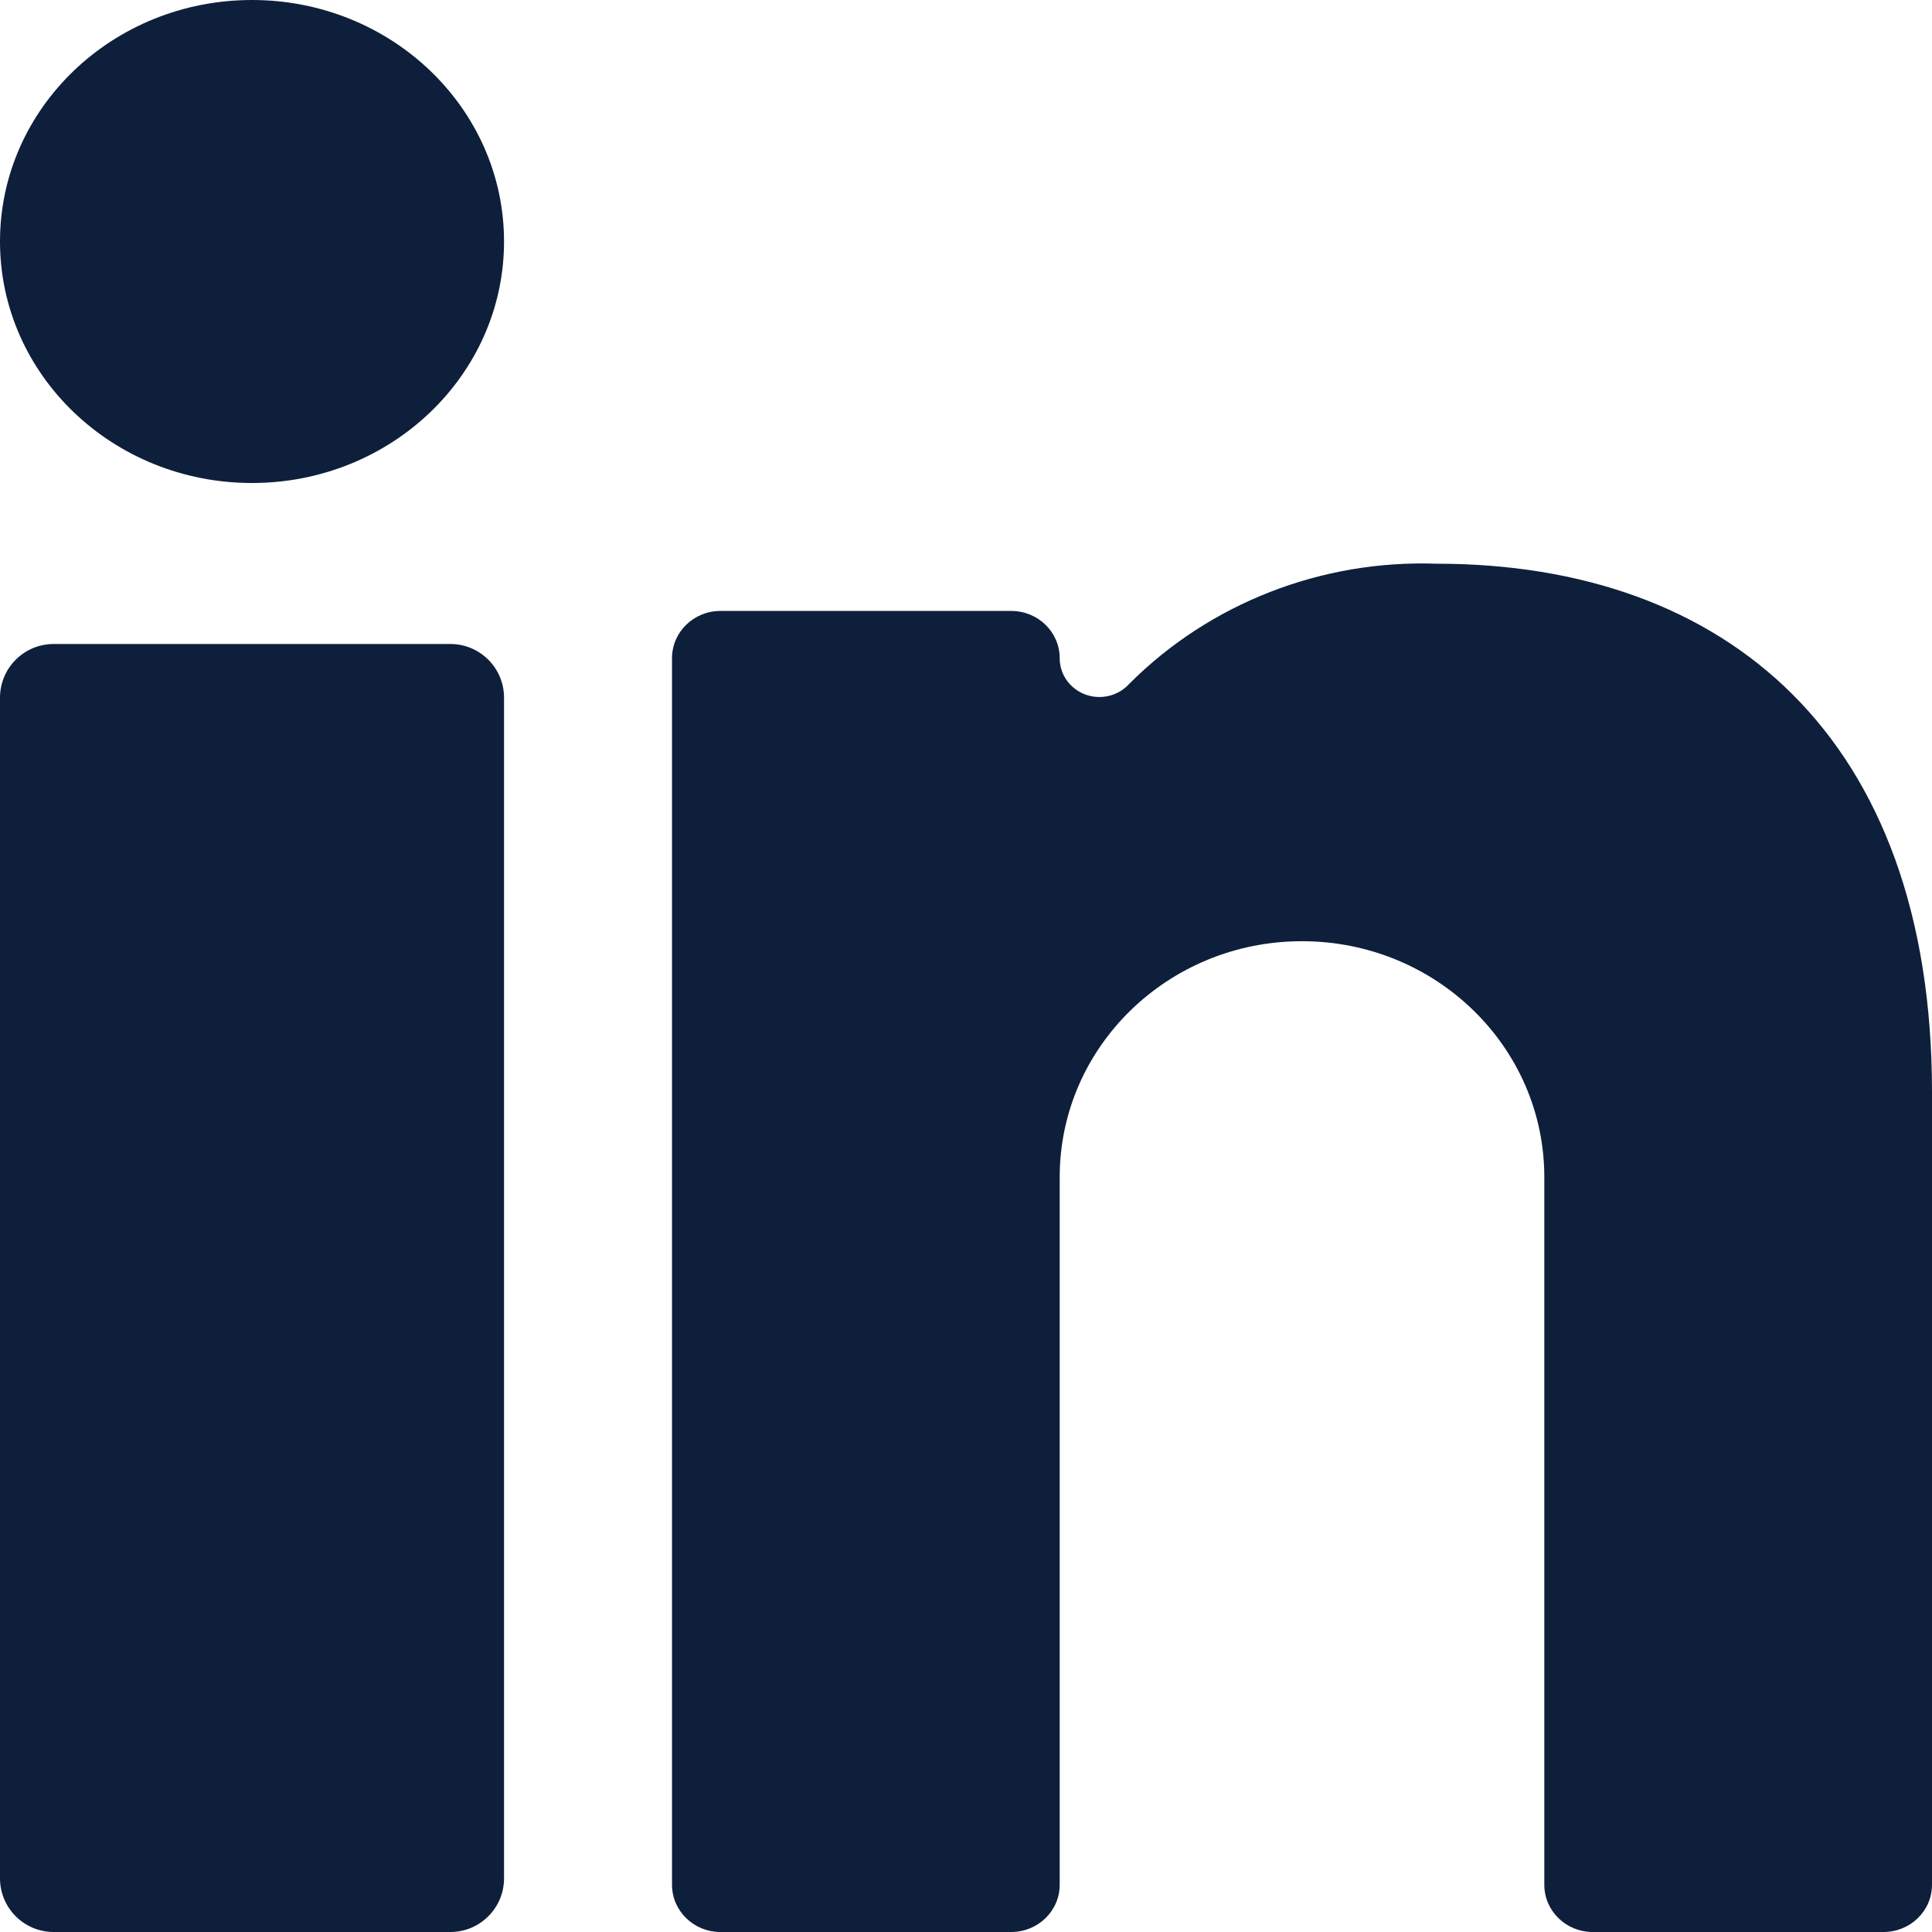 <?xml version="1.0" encoding="UTF-8"?>
<svg width="18px" height="18px" viewBox="0 0 18 18" version="1.1" xmlns="http://www.w3.org/2000/svg" xmlns:xlink="http://www.w3.org/1999/xlink">
    <title>5811F994-D1D2-4610-8F1F-4ECD758DC108</title>
    <g id="Page-1" stroke="none" stroke-width="1" fill="none" fill-rule="evenodd">
        <g id="Home-Page" transform="translate(-271, -5626)" fill="#0E1F3B" fill-rule="nonzero">
            <g id="Group-18" transform="translate(0, 5168)">
                <g id="Social" transform="translate(171, 457)">
                    <g id="Icon/Linkedin" transform="translate(100, 1)">
                        <path d="M4.196,6 C4.472,6 4.696,6.224 4.696,6.5 L4.696,17.5 C4.696,17.776 4.472,18 4.196,18 L0.5,18 C0.224,18 2.07423479e-13,17.776 2.07389661e-13,17.5 L2.07389661e-13,6.5 C2.07355843e-13,6.224 0.224,6 0.5,6 L4.196,6 Z M13.156,5.251 L13.386,5.252 C16.077,5.252 18,6.861 18,10.176 L18,10.176 L18,17.56 C18,17.803 17.798,18 17.548,18 L17.548,18 L14.839,18 C14.59,18 14.388,17.803 14.388,17.56 L14.388,17.56 L14.388,10.967 C14.388,9.753 13.377,8.769 12.13,8.769 C10.884,8.769 9.873,9.753 9.873,10.967 L9.873,10.967 L9.873,17.56 C9.873,17.803 9.671,18 9.421,18 L9.421,18 L6.712,18 C6.463,18 6.261,17.803 6.261,17.56 L6.261,17.56 L6.261,6.132 C6.261,5.889 6.463,5.692 6.712,5.692 L6.712,5.692 L9.421,5.692 C9.671,5.692 9.873,5.889 9.873,6.132 C9.872,6.282 9.968,6.418 10.113,6.471 C10.258,6.524 10.422,6.483 10.523,6.369 C11.272,5.62 12.312,5.214 13.386,5.252 Z M2.348,4.26325641e-14 C3.644,4.26325641e-14 4.696,1.007 4.696,2.25 C4.696,3.493 3.644,4.5 2.348,4.5 C1.051,4.5 2.07389661e-13,3.493 2.07389661e-13,2.25 C2.07389661e-13,1.007 1.051,4.26325641e-14 2.348,4.26325641e-14 Z" id="Combined-Shape"></path>
                    </g>
                </g>
            </g>
        </g>
    </g>
</svg>